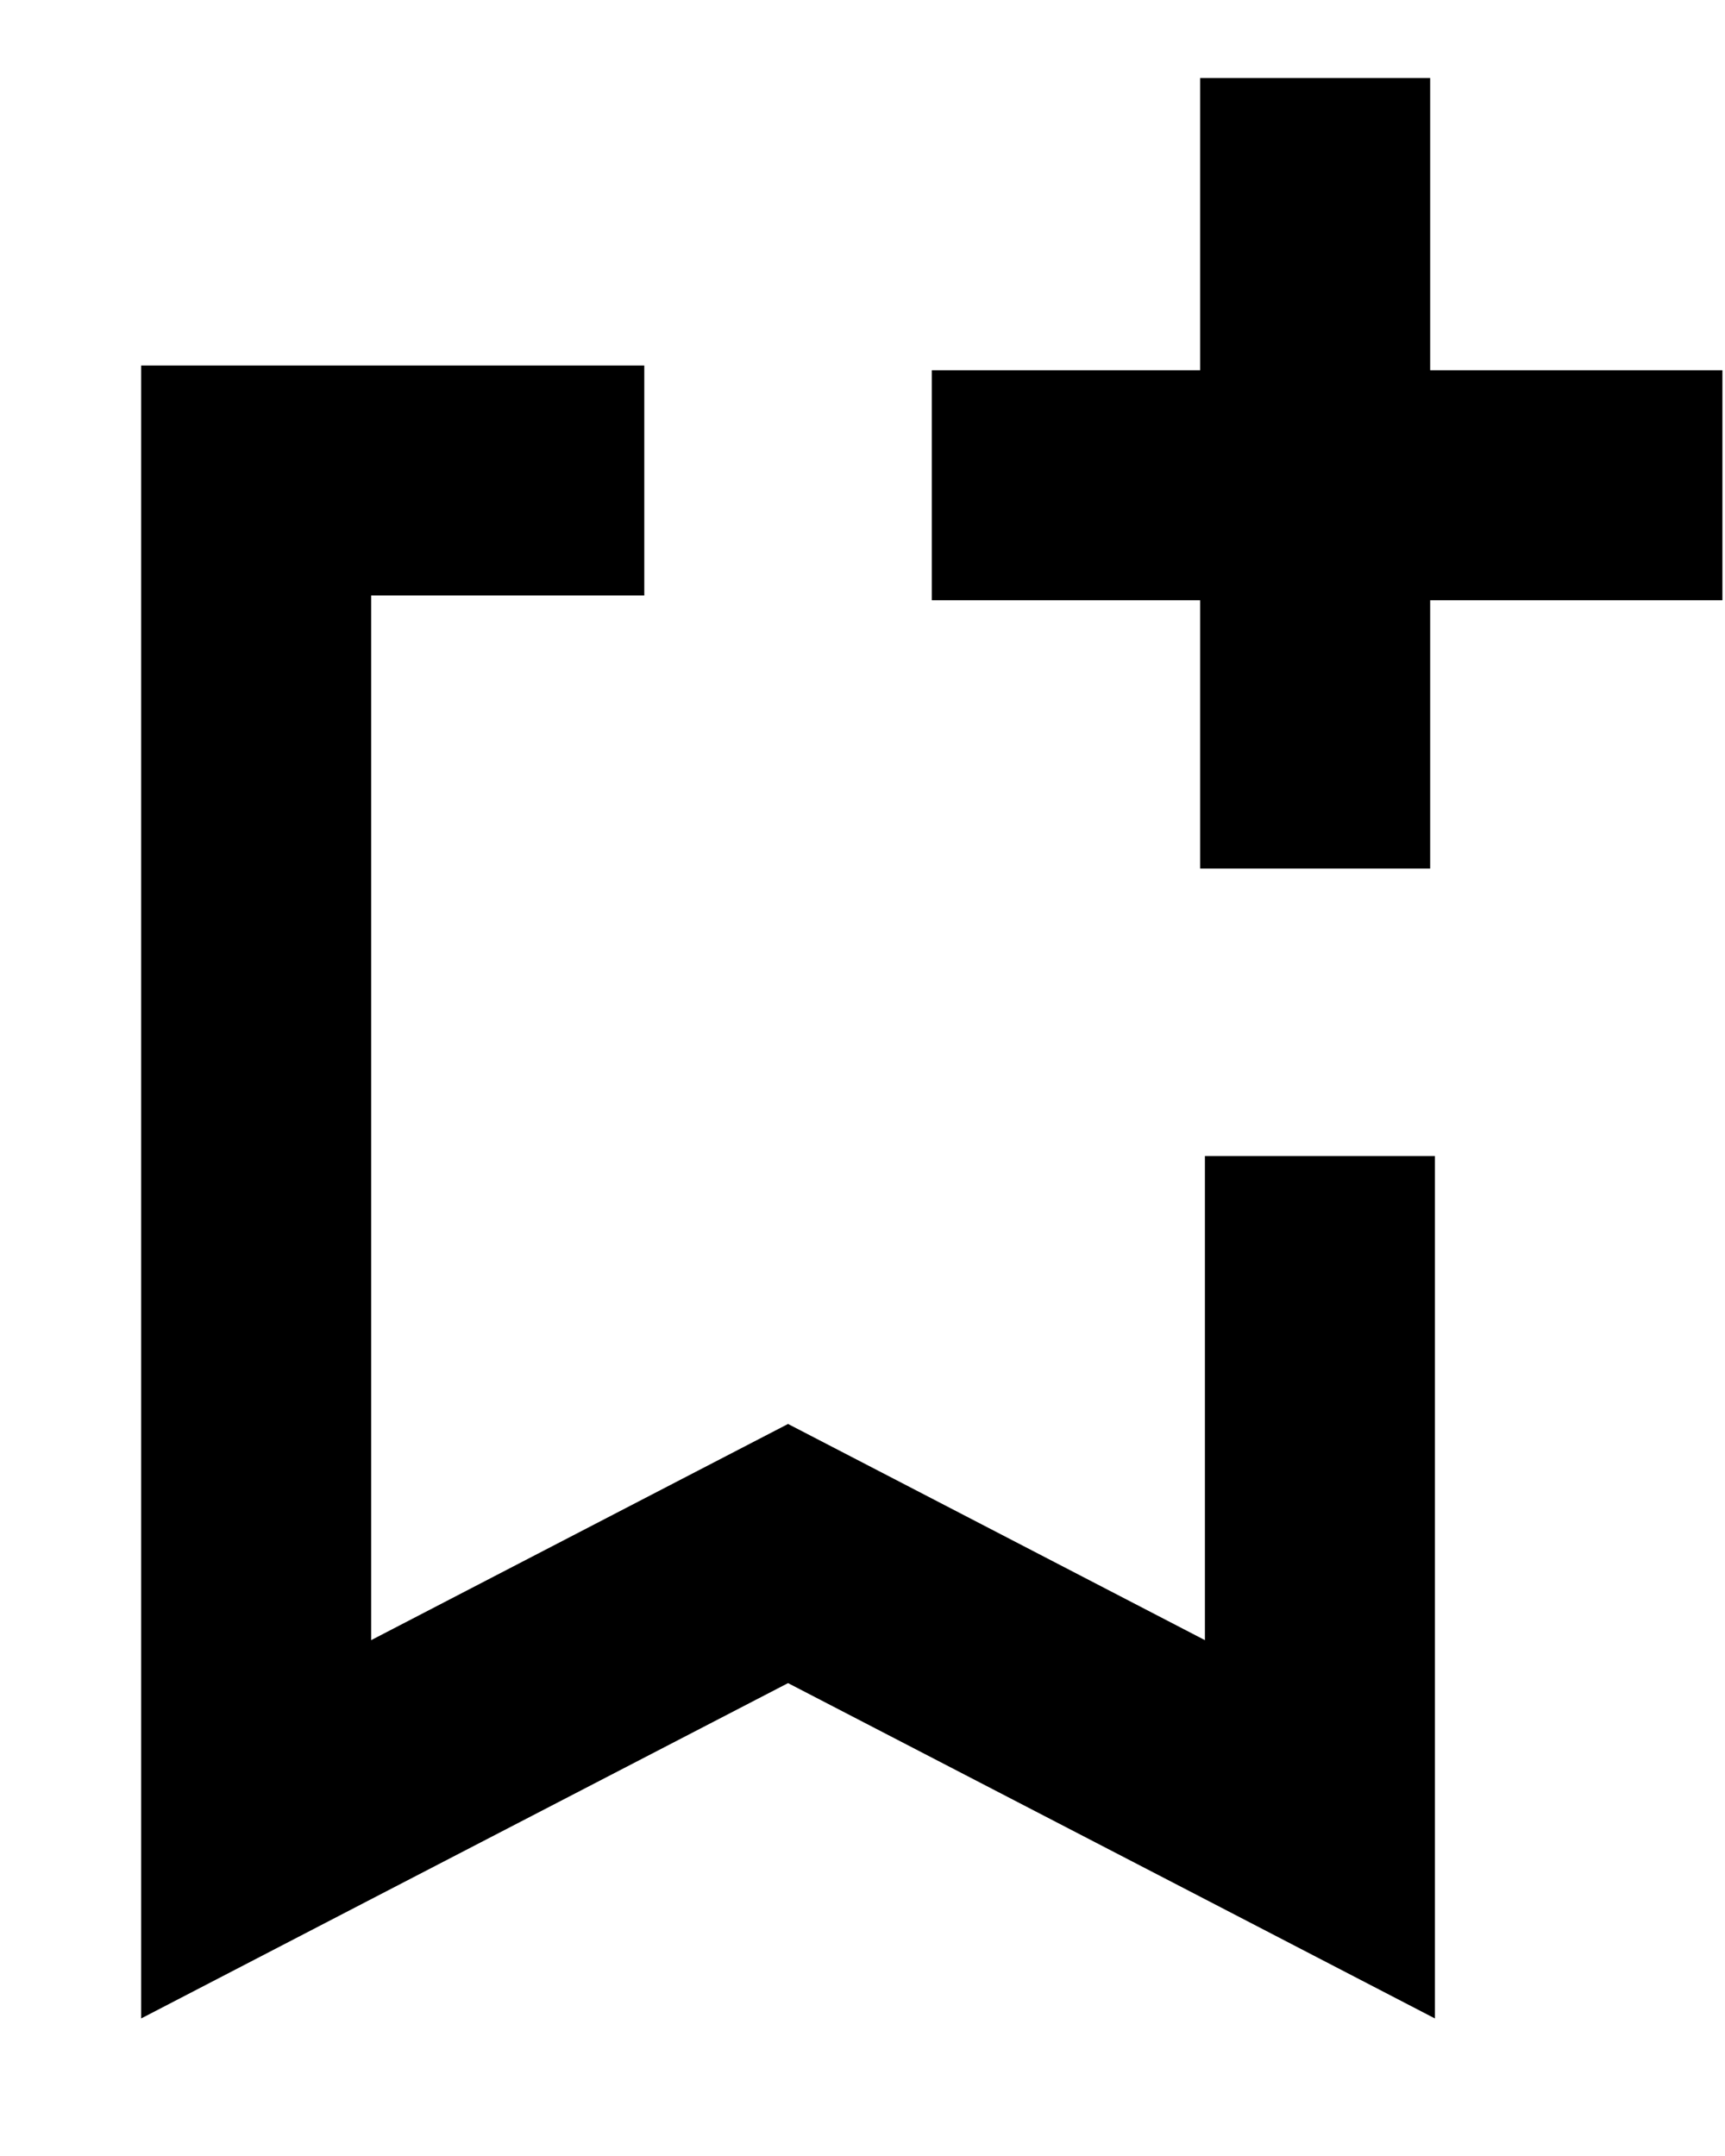 <svg width="12" height="15" viewBox="0 0 12 15" fill="none" xmlns="http://www.w3.org/2000/svg">
<path fill-rule="evenodd" clip-rule="evenodd" d="M9.949 6.043V4.176H11.982V2.576H9.949V0.543H8.349V2.576H6.482V4.176H8.349V6.043H9.949ZM2.582 2.543H4.482V4.143H2.582V11.411L4.745 10.289L5.482 9.907L6.219 10.289L8.382 11.411V8.043H9.982V14.043L8.382 13.213L5.482 11.71L2.582 13.213L0.982 14.043V2.543H2.582Z" fill="black"/>
</svg>
